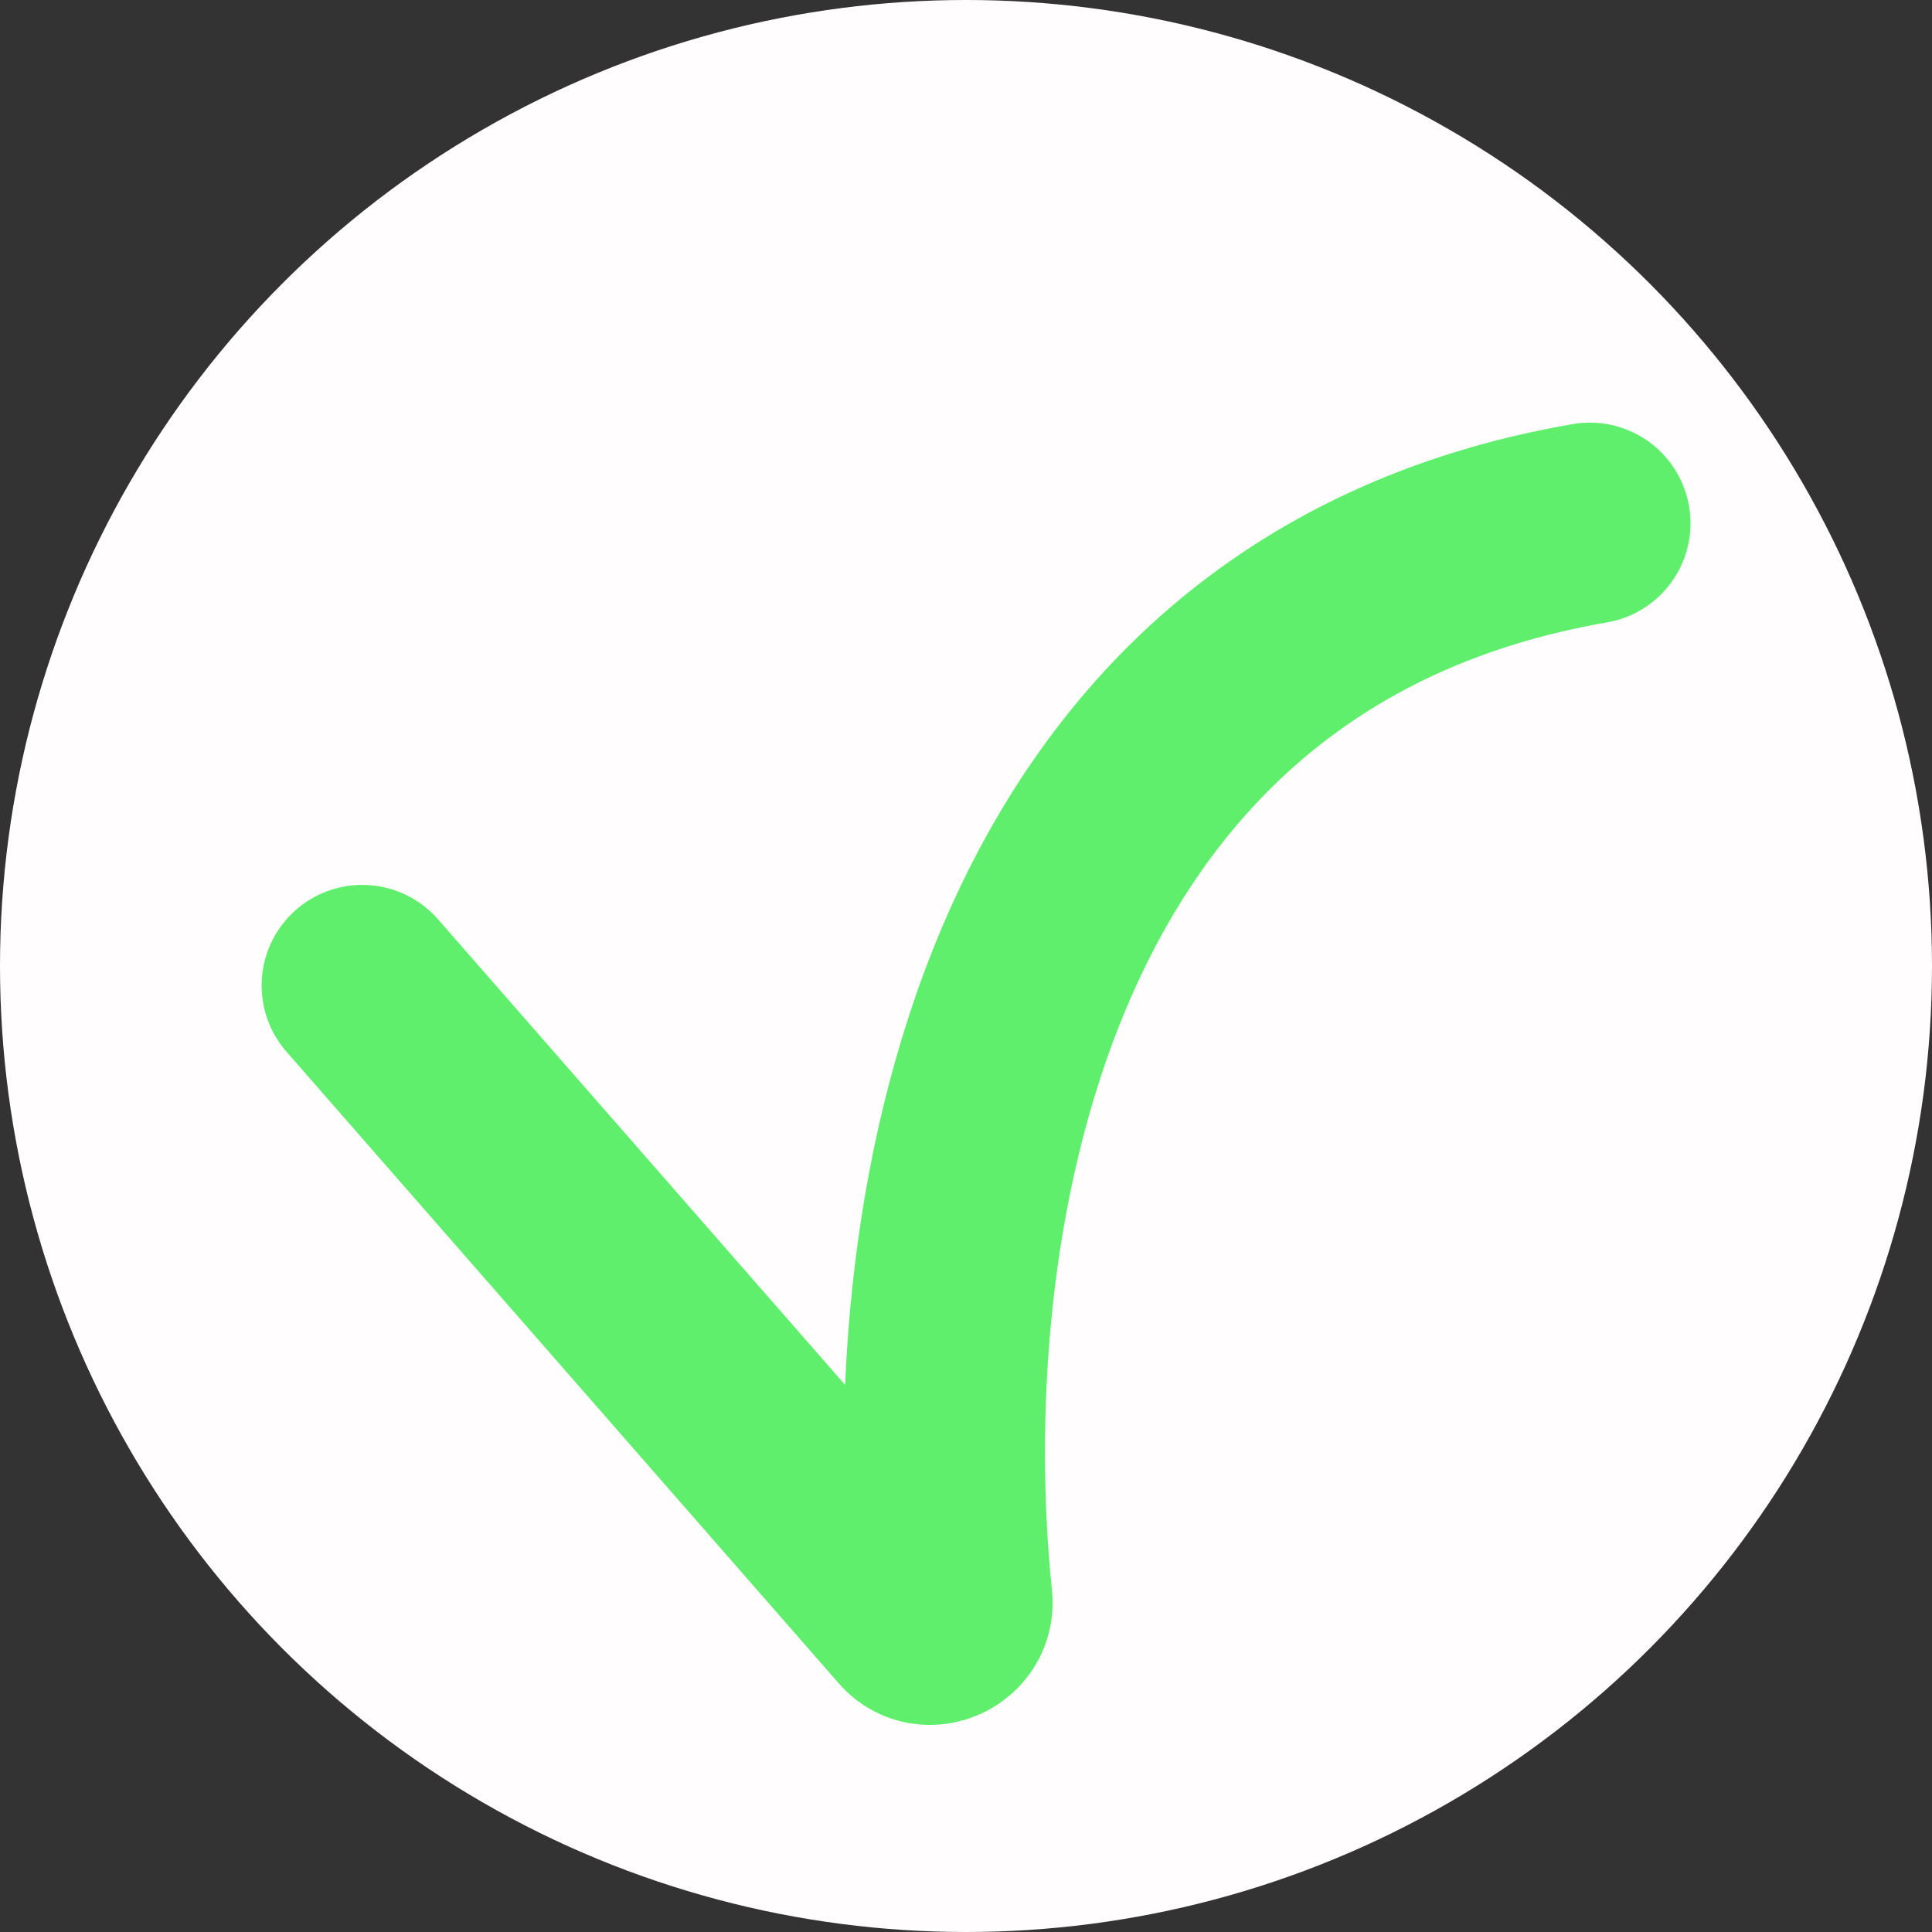 <svg width="96" height="96" viewBox="0 0 96 96" fill="none" xmlns="http://www.w3.org/2000/svg">
<rect x="0" y="0" width="96" height="96" fill="#333333" stroke="none"/>
<circle cx="48" cy="48" r="48" fill="#FFFDFD"/>
<path d="M18 48.97L45.453 80.367C46.115 81.124 47.401 80.535 47.298 79.535C45.465 61.882 49.501 31.092 79 26" stroke="#5FEF6D" stroke-width="10" stroke-linecap="round"/>
</svg>

